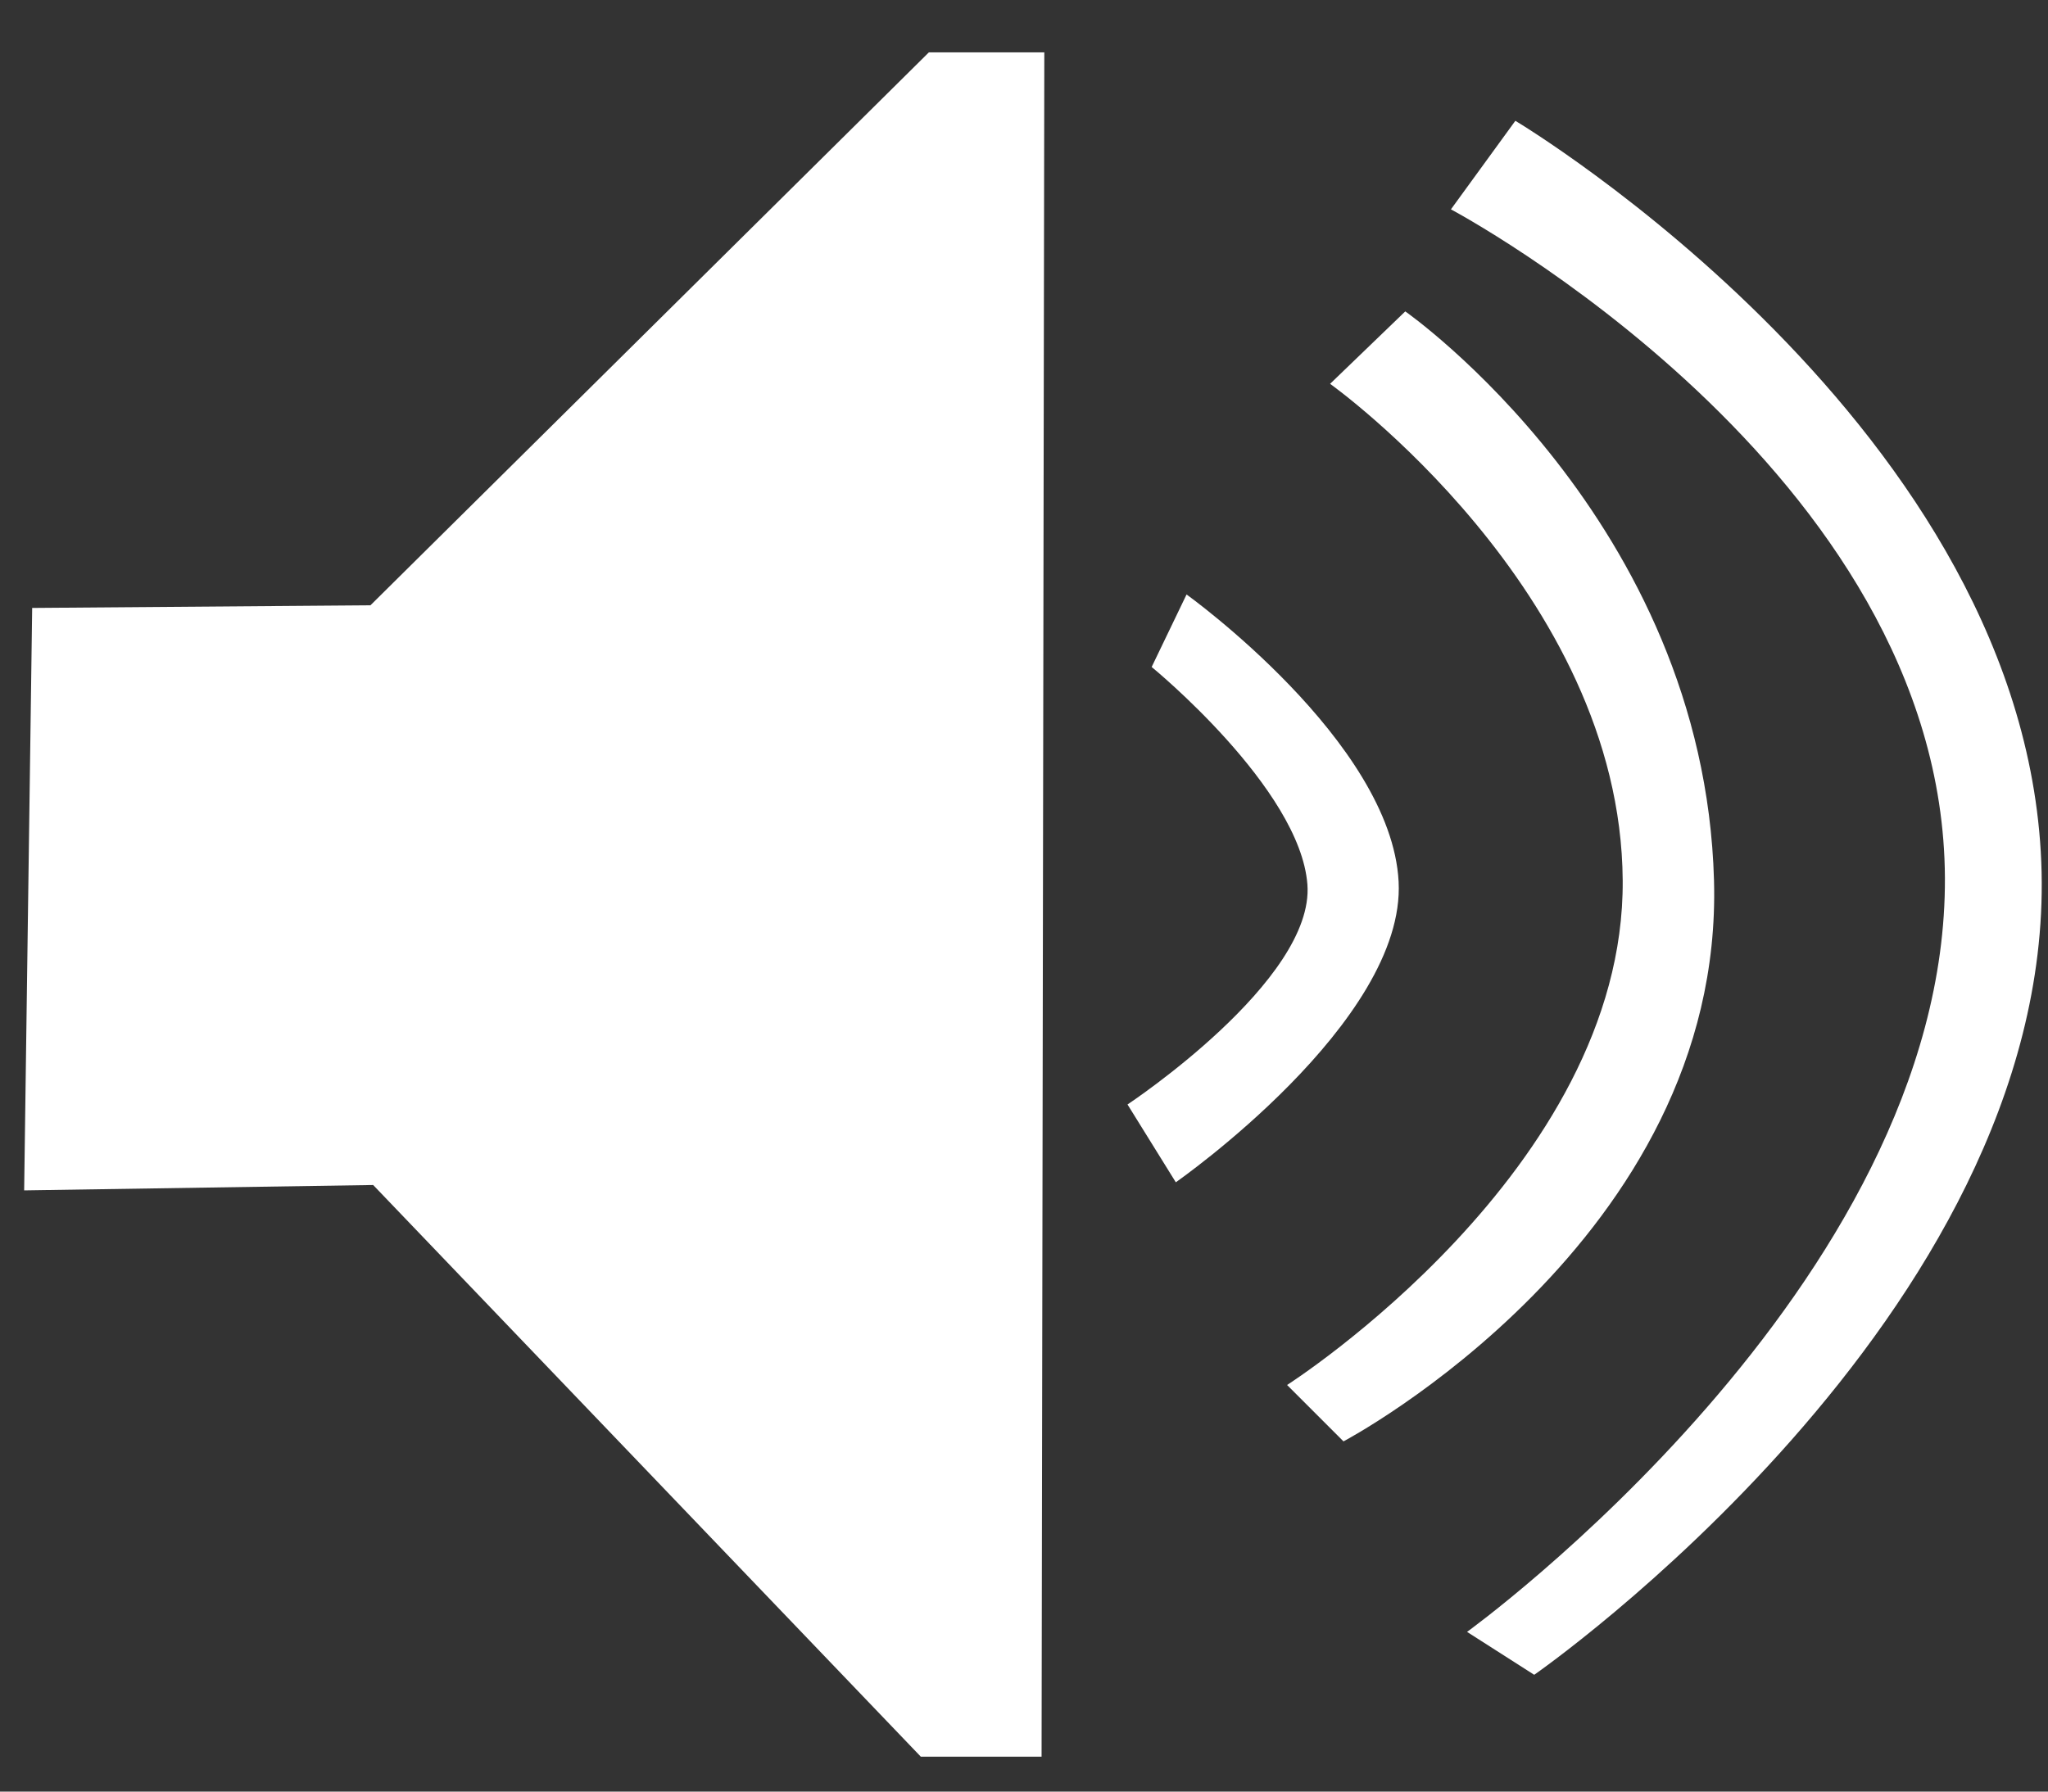 <?xml version="1.0" encoding="UTF-8" standalone="no"?>
<!-- Created with Inkscape (http://www.inkscape.org/) -->

<svg
   xmlns:dc="http://purl.org/dc/elements/1.1/"
   xmlns:cc="http://creativecommons.org/ns#"
   xmlns:rdf="http://www.w3.org/1999/02/22-rdf-syntax-ns#"
   xmlns:svg="http://www.w3.org/2000/svg"
   xmlns="http://www.w3.org/2000/svg"
   xmlns:sodipodi="http://sodipodi.sourceforge.net/DTD/sodipodi-0.dtd"
   xmlns:inkscape="http://www.inkscape.org/namespaces/inkscape"
   id="svg2"
   version="1.1"
   inkscape:version="0.48.4 r9939"
   width="24"
   height="21"
   sodipodi:docname="soundoff.svg">
  <rect width="100%" height="100%" fill="#333333" stroke="none"/>
  <defs
     id="defs6" />
  <sodipodi:namedview
     pagecolor="#ff4aff"
     bordercolor="#666666"
     borderopacity="1"
     objecttolerance="10"
     gridtolerance="10"
     guidetolerance="10"
     inkscape:pageopacity="0"
     inkscape:pageshadow="2"
     inkscape:window-width="1863"
     inkscape:window-height="1059"
     id="namedview4"
     showgrid="false"
     inkscape:zoom="31.786133"
     inkscape:cx="6.0753913"
     inkscape:cy="10.995002"
     inkscape:window-x="1137"
     inkscape:window-y="369"
     inkscape:window-maximized="1"
     inkscape:current-layer="svg2" />
  <g
     id="g3792"
     transform="translate(0.22,-0.409)"
     style="fill:#ffffff;fill-opacity:1;stroke:none"
     inkscape:export-filename="/home/wschuell/Téléchargements/conversation/images/soundon.png"
     inkscape:export-xdpi="90"
     inkscape:export-ydpi="90">
    <path
       inkscape:connector-curvature="0"
       id="path2984"
       d="m 0.157,7.535 3.964,-0.031 6.544,-6.481 1.353,0 L 11.986,21 10.571,21 4.153,14.299 0.063,14.362 z"
       style="fill:#ffffff;fill-opacity:1;stroke:none" />
    <path
       sodipodi:nodetypes="czcczcc"
       inkscape:connector-curvature="0"
       id="path3754"
       d="m 13.276,8.227 c 0,0 1.738,1.421 1.825,2.548 0.087,1.127 -2.108,2.58 -2.108,2.58 l 0.566,0.912 c 0,0 2.697,-1.881 2.611,-3.524 -0.086,-1.643 -2.485,-3.366 -2.485,-3.366 z"
       style="fill:#ffffff;fill-opacity:1;stroke:none" />
    <path
       sodipodi:nodetypes="czcczcc"
       inkscape:connector-curvature="0"
       id="path3754-3"
       d="m 15.367,4.908 c 0,0 3.406,2.428 3.429,5.82 0.024,3.392 -3.933,5.915 -3.933,5.915 l 0.661,0.661 c 0,0 4.459,-2.352 4.342,-6.575 C 19.749,6.505 16.248,4.059 16.248,4.059 z"
       style="fill:#ffffff;fill-opacity:1;stroke:none" />
    <path
       sodipodi:nodetypes="czcczcc"
       inkscape:connector-curvature="0"
       id="path3754-3-6"
       d="m 16.783,2.863 c 0,0 5.765,3.057 5.789,7.834 0.024,4.777 -5.6,8.84 -5.6,8.84 l 0.787,0.503 c 0,0 6.063,-4.209 5.946,-9.407 C 23.587,5.436 17.538,1.825 17.538,1.825 z"
       style="fill:#ffffff;fill-opacity:1;stroke:none" />
  </g>
</svg>
